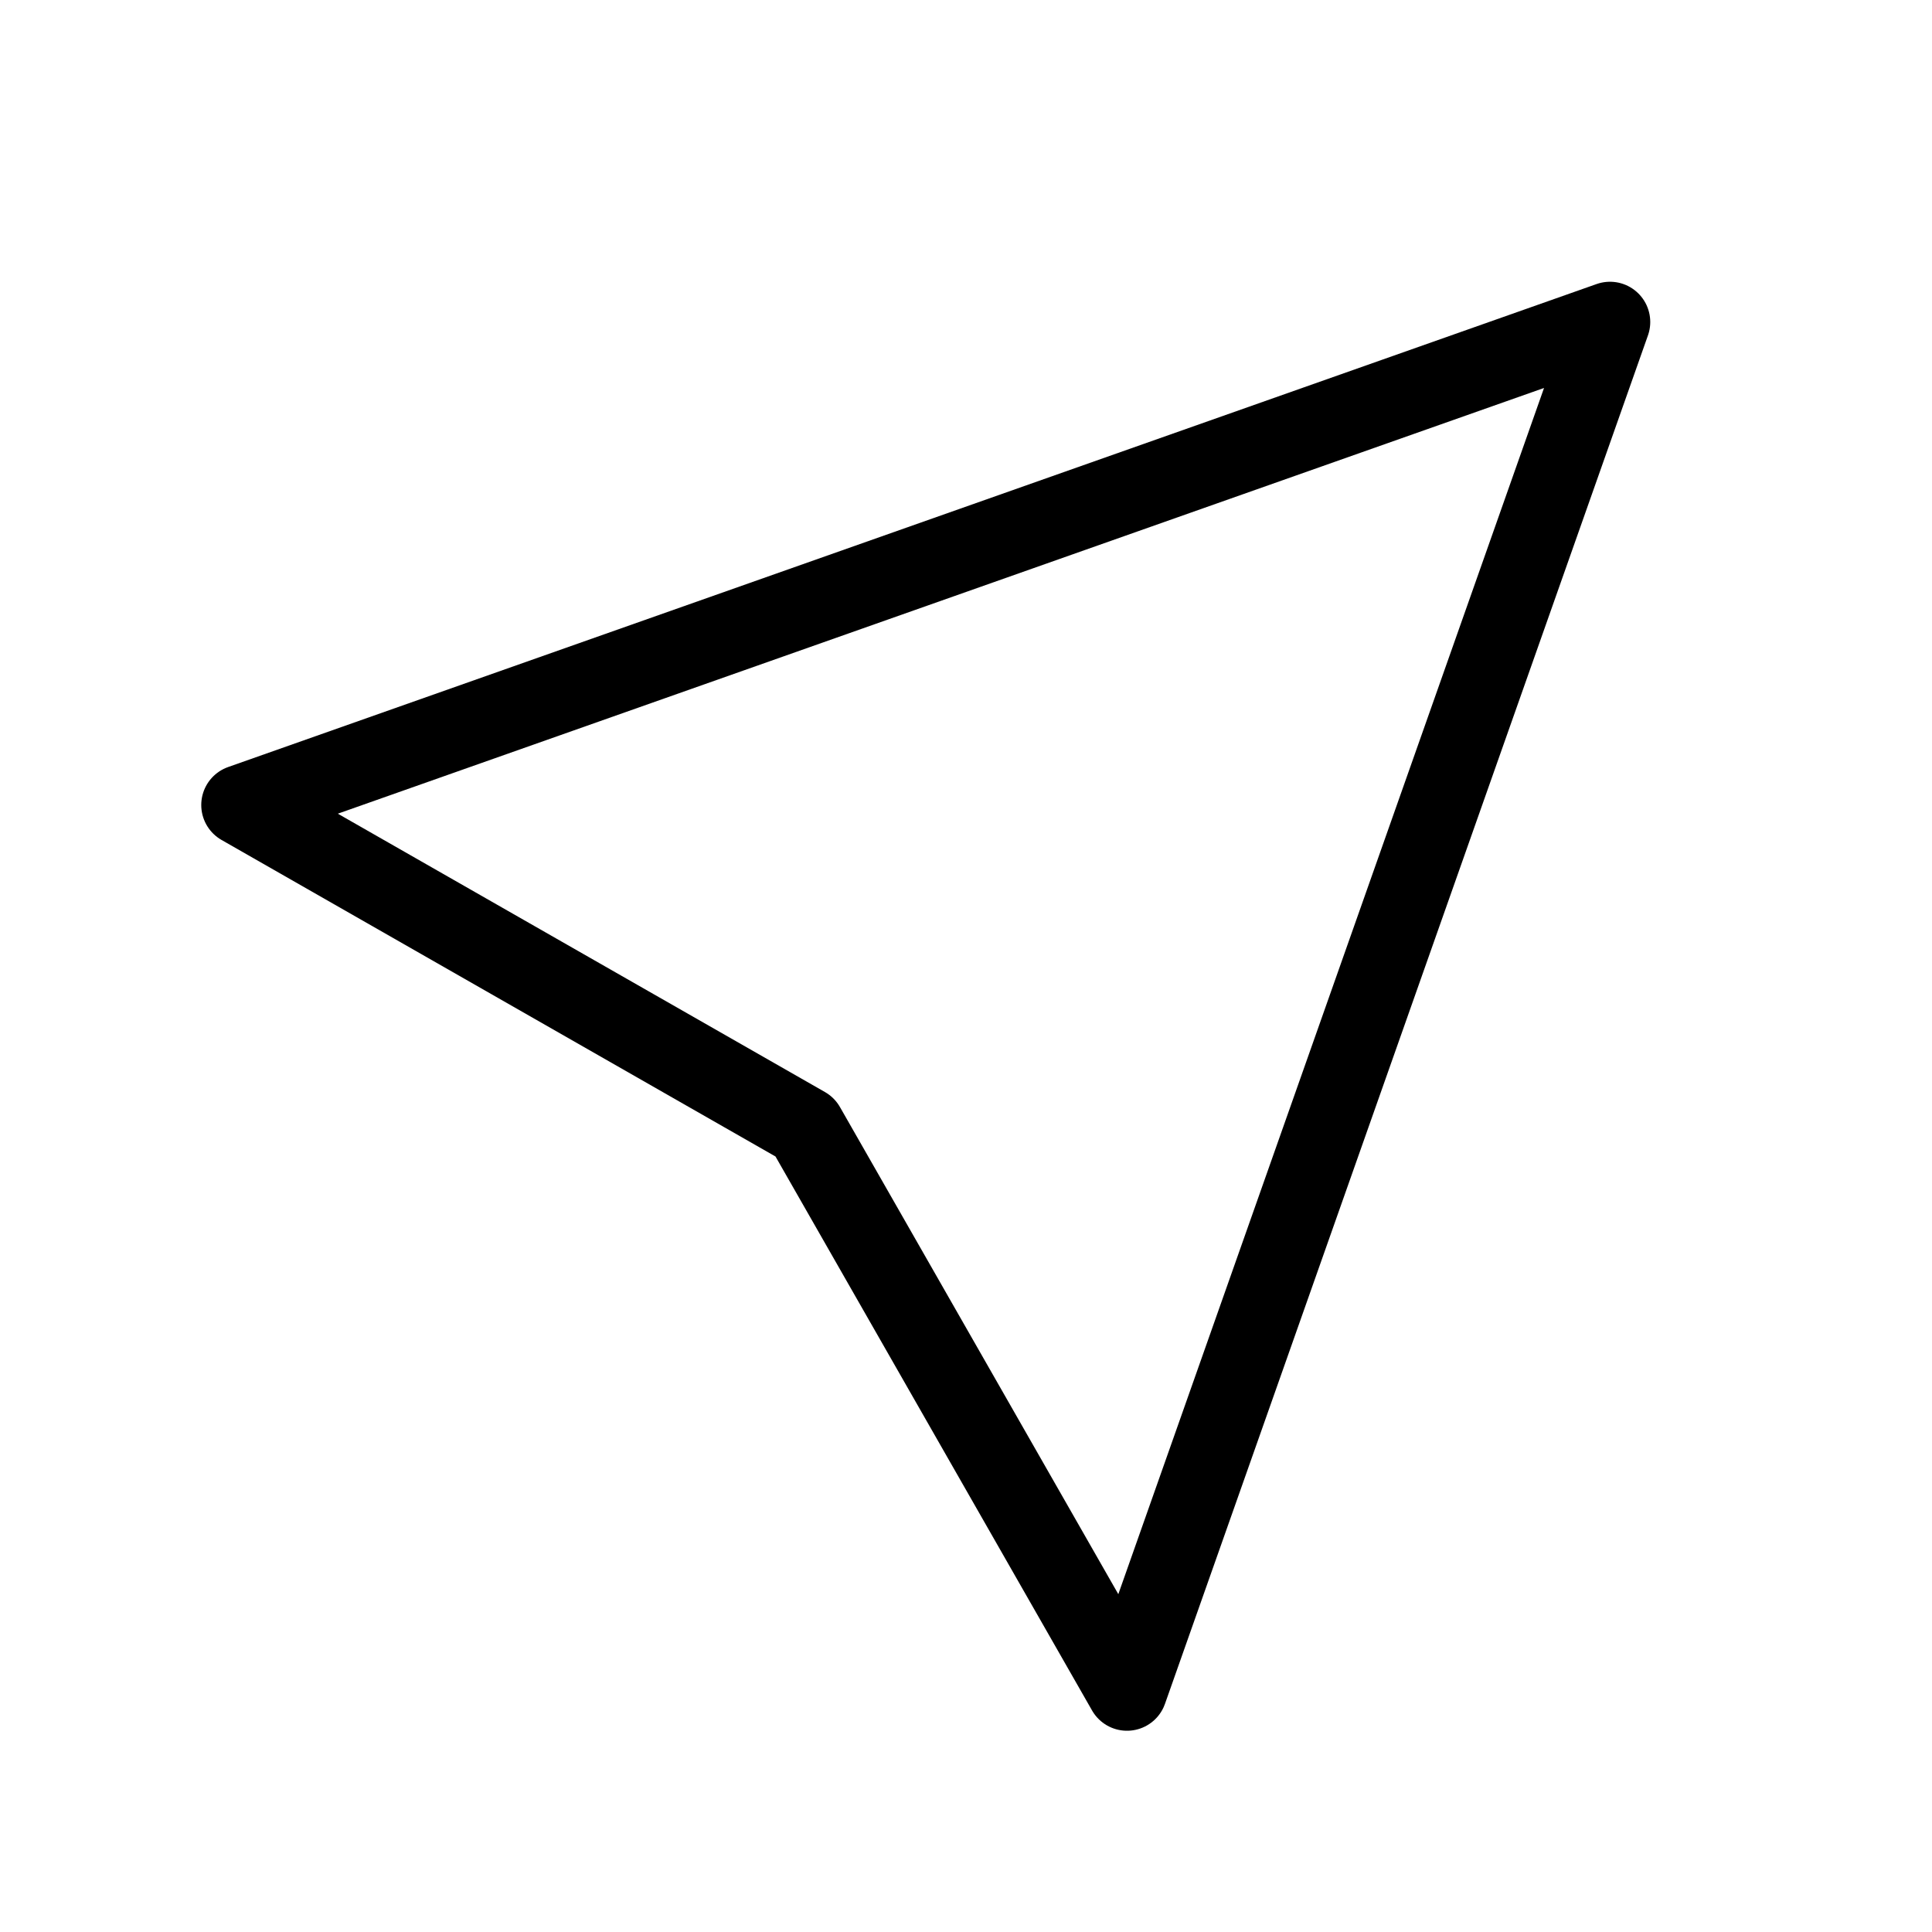 <svg width="24" height="24" viewBox="0 0 24 24" fill="none" xmlns="http://www.w3.org/2000/svg">
<path d="M14 21L10 14L3 10L20 4L14 21Z" stroke="black" stroke-linecap="round" stroke-linejoin="round"/>
</svg>
